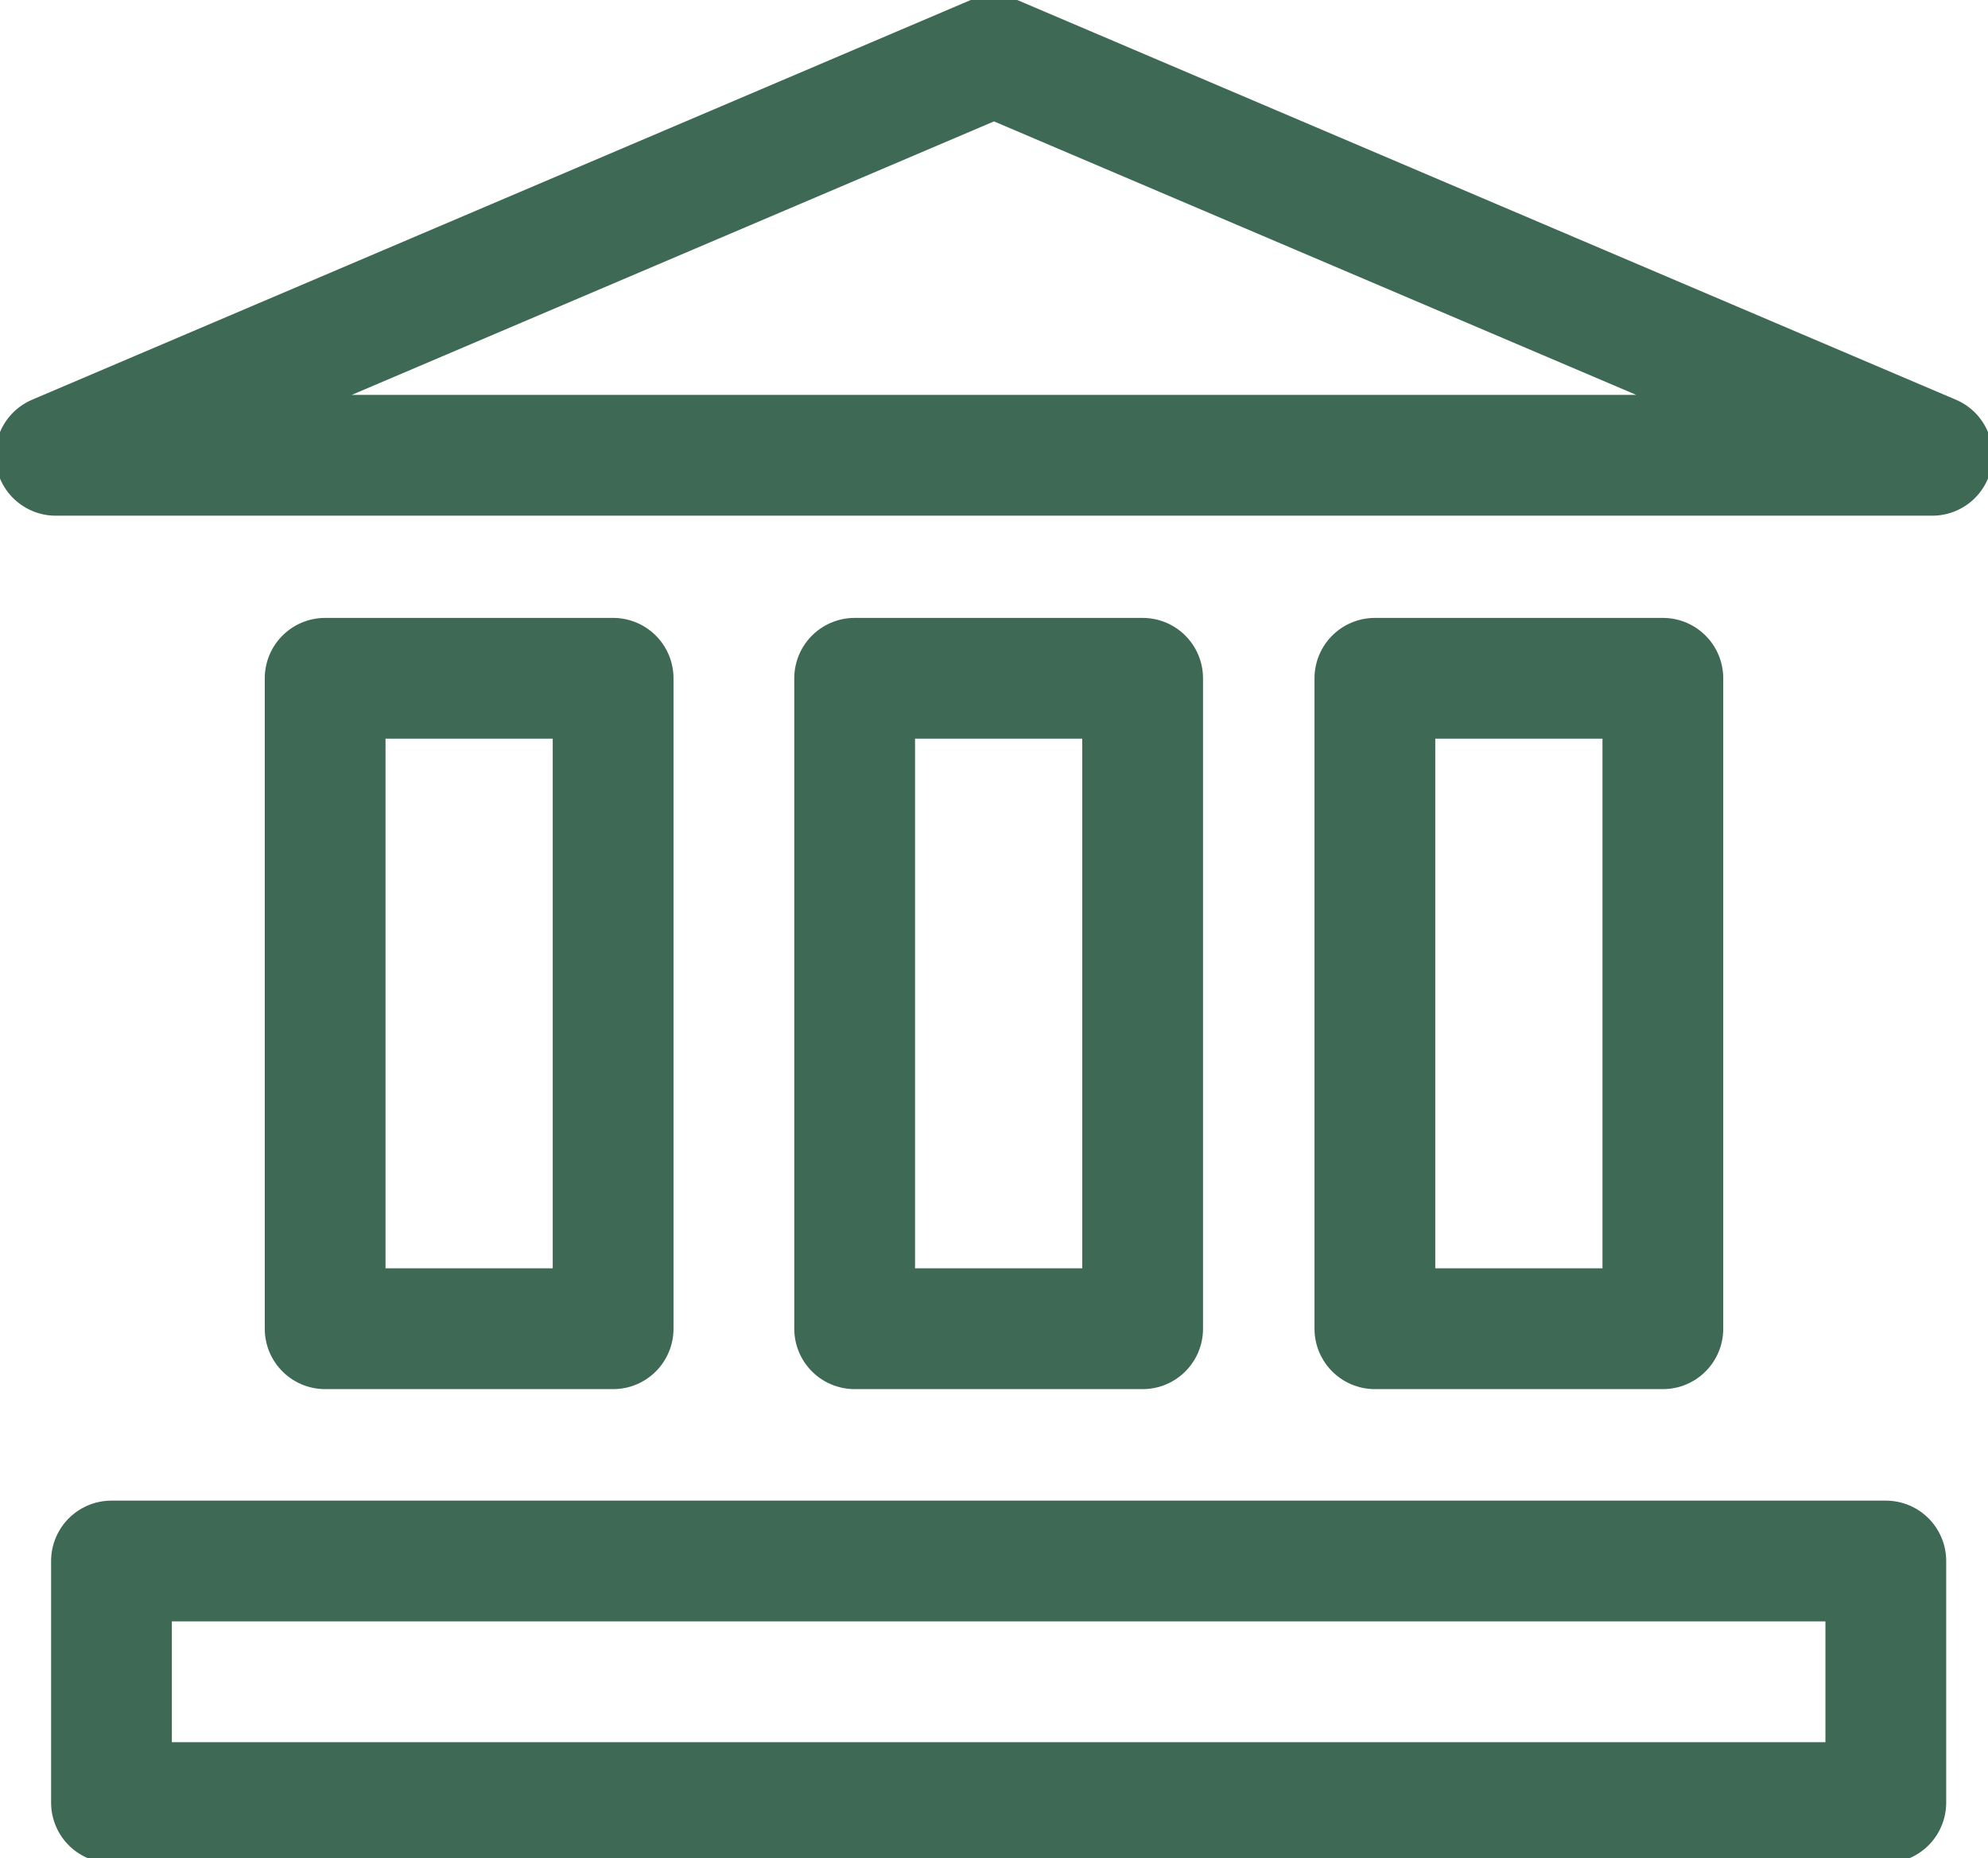 <?xml version="1.0" encoding="utf-8"?>
<!-- Generator: Adobe Illustrator 18.1.1, SVG Export Plug-In . SVG Version: 6.00 Build 0)  -->
<svg version="1.1" id="Слой_1" xmlns="http://www.w3.org/2000/svg" xmlns:xlink="http://www.w3.org/1999/xlink" x="0px" y="0px"
	 width="21.4px" height="20px" viewBox="0 0 21.4 20" enable-background="new 0 0 21.4 20" xml:space="preserve">
<g>
	
		<rect x="3.5" y="7.3" fill="none" stroke="#3E6955" stroke-width="1.3" stroke-linejoin="round" stroke-miterlimit="10" width="3.1" height="7"/>
	
		<rect x="9.2" y="7.3" fill="none" stroke="#3E6955" stroke-width="1.3" stroke-linejoin="round" stroke-miterlimit="10" width="3.1" height="7"/>
	
		<rect x="14.8" y="7.3" fill="none" stroke="#3E6955" stroke-width="1.3" stroke-linejoin="round" stroke-miterlimit="10" width="3.1" height="7"/>
</g>
<rect x="1.2" y="16.8" fill="none" stroke="#3E6955" stroke-width="1.3" stroke-linejoin="round" stroke-miterlimit="10" width="19.1" height="2.6"/>
<polygon fill="none" stroke="#3E6955" stroke-width="1.3" stroke-linejoin="round" stroke-miterlimit="10" points="20.8,4.9 
	0.6,4.9 10.7,0.6 "/>
</svg>
